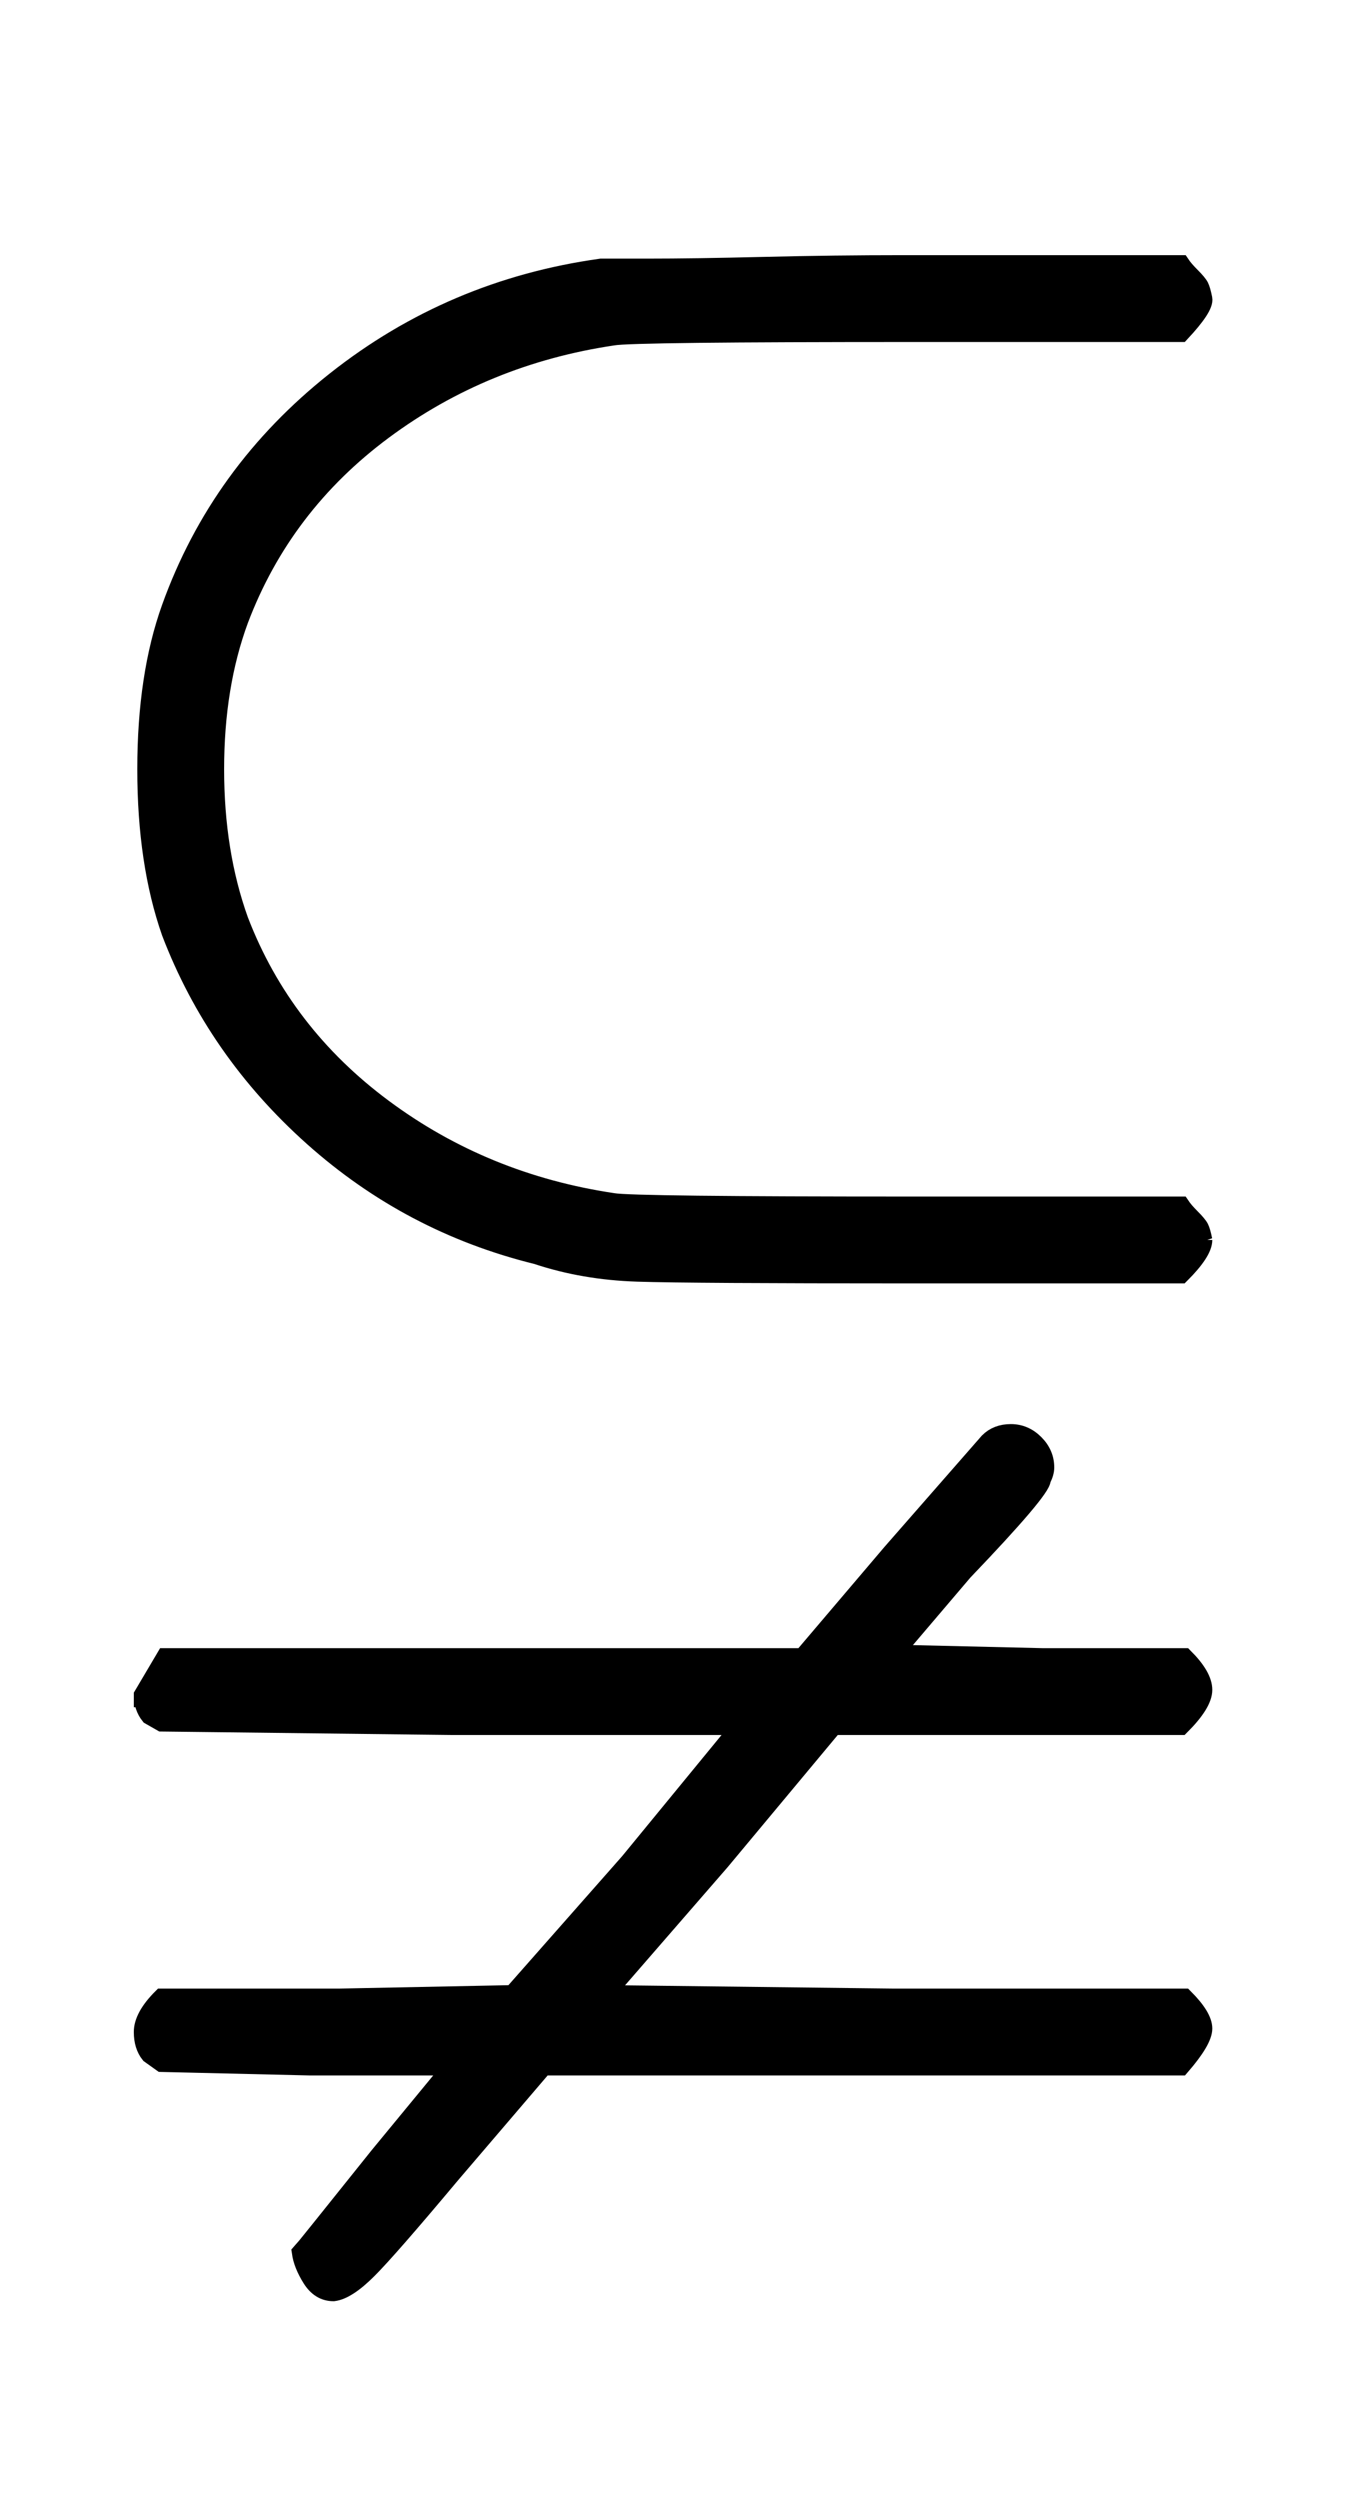 <?xml version="1.0" standalone="no"?>
<svg xmlns:xlink="http://www.w3.org/1999/xlink" style="vertical-align:-1.171ex" width="1.819ex" height="3.343ex" viewBox="0 -934.9 783 1439.2" xmlns="http://www.w3.org/2000/svg">
    <title id="MathJax-SVG-1-Title">
        Equation
    </title>
    <desc id="MathJax-SVG-1-Desc">
        subset-of-above-not-equals
    </desc>
    <defs>
        <path stroke-width="10" id="E1-MJAMS-2ACB" d="M693 221q0-7-13-20H524q-126 0-157 1t-58 10q-73 18-129 68T98 398q-14 40-14 94t14 93q28 78 95 131t153 65h27q26 0 67 1t80 1h160q2-3 6-7t5-6 2-7-13-20H526q-162 0-173-2-74-11-132-54t-83-109q-14-38-14-86t14-87q25-65 83-108t132-54q11-2 173-2h154q2-3 6-7t5-6 2-7zM82-48v7l13 22h367l51 60 56 64q5 5 13 5t14-6 6-14q0-3-2-7 0-6-45-53l-40-47 85-2h82q11-11 11-19t-13-21H480l-65-78-66-76 166-2h167q11-11 11-18t-13-22H313l-53-62q-36-43-48-55t-20-13q-8 0-13 8t-6 15q1 1 45 56l42 51h-82l-85 2-7 5q-4 5-4 13 0 9 11 20h102l100 2 67 76 64 78H260L93-57l-7 4q-4 5-4 12z"/>
    </defs>
    <g stroke="currentColor" fill="currentColor" stroke-width="0" transform="matrix(1 0 0 -1 0 0)">
        <use xlink:href="#E1-MJAMS-2ACB"/>
    </g>
</svg>
